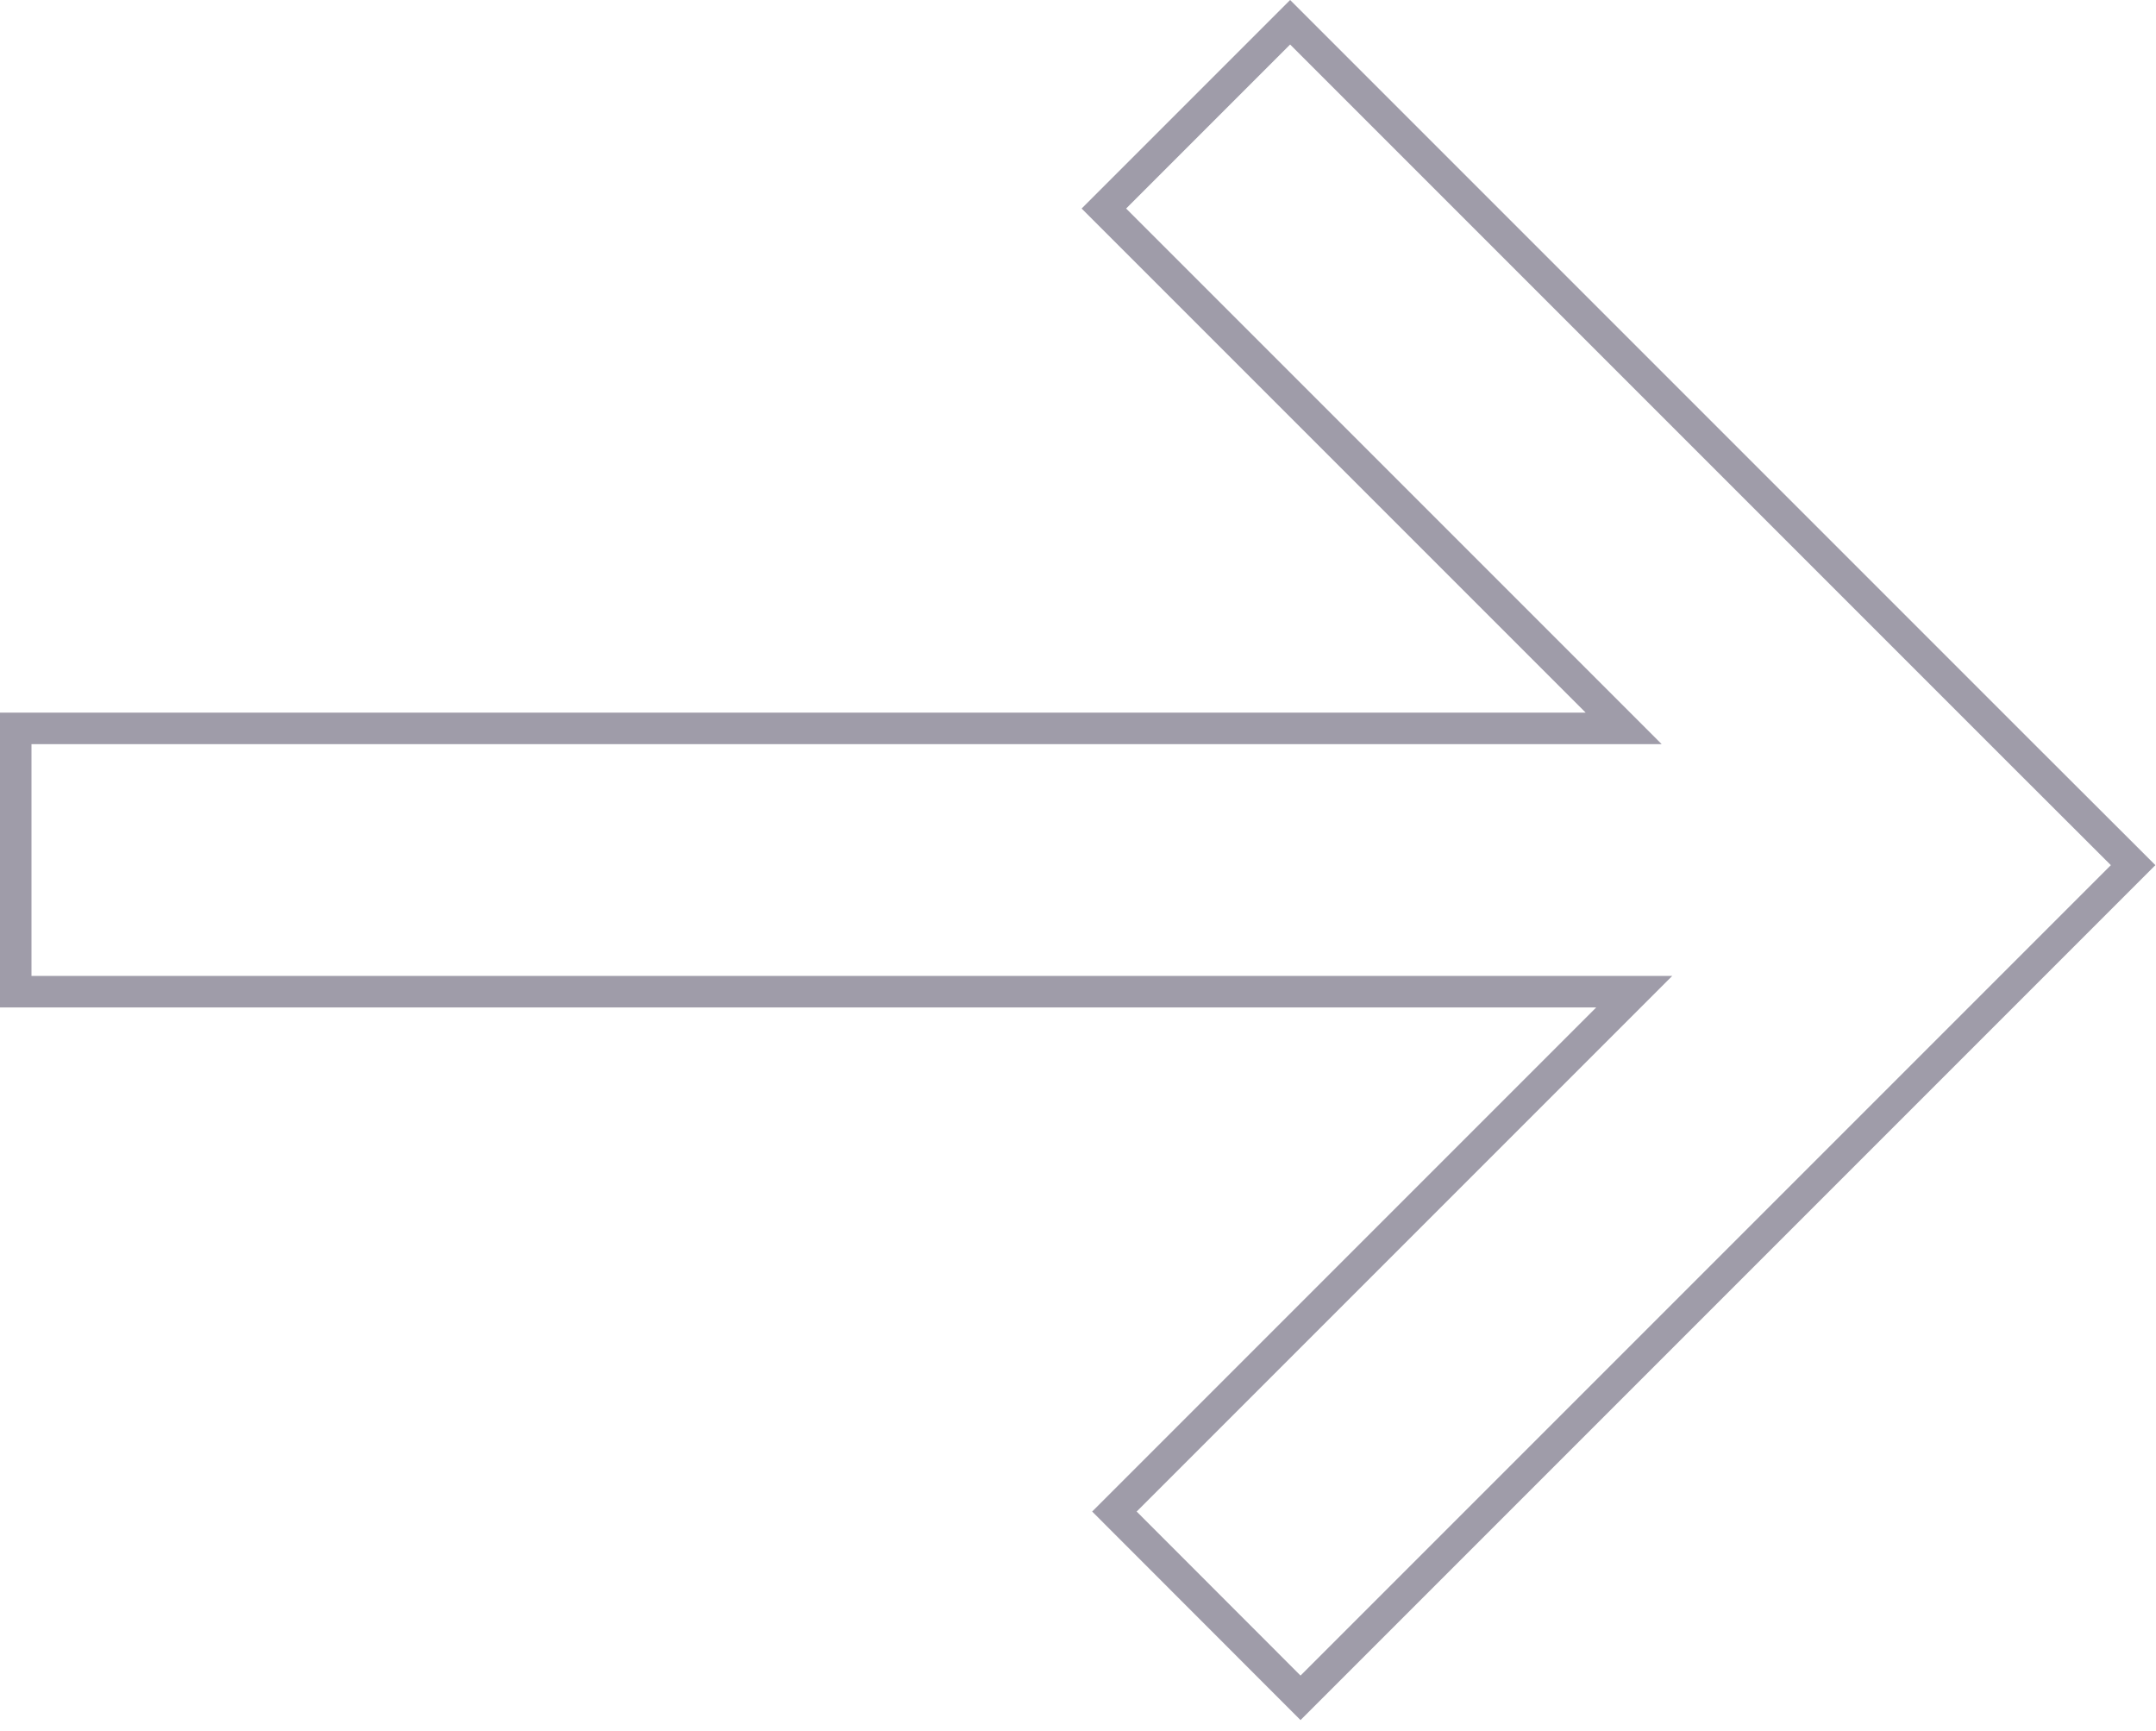 <svg width="137" height="110" viewBox="0 0 137 110" fill="none" xmlns="http://www.w3.org/2000/svg">
<path d="M135.546 54.97L82.64 107.876L70.814 96.04L102.137 64.717L103.844 63.01L101.43 63.01L1 63.01L1 46.28L100.76 46.28L103.174 46.28L101.467 44.573L70.144 13.25L81.98 1.414L123.003 42.437L128.303 47.737L128.303 47.738L135.546 54.97Z" stroke="#9F9CA9" stroke-width="2"/>
</svg>

